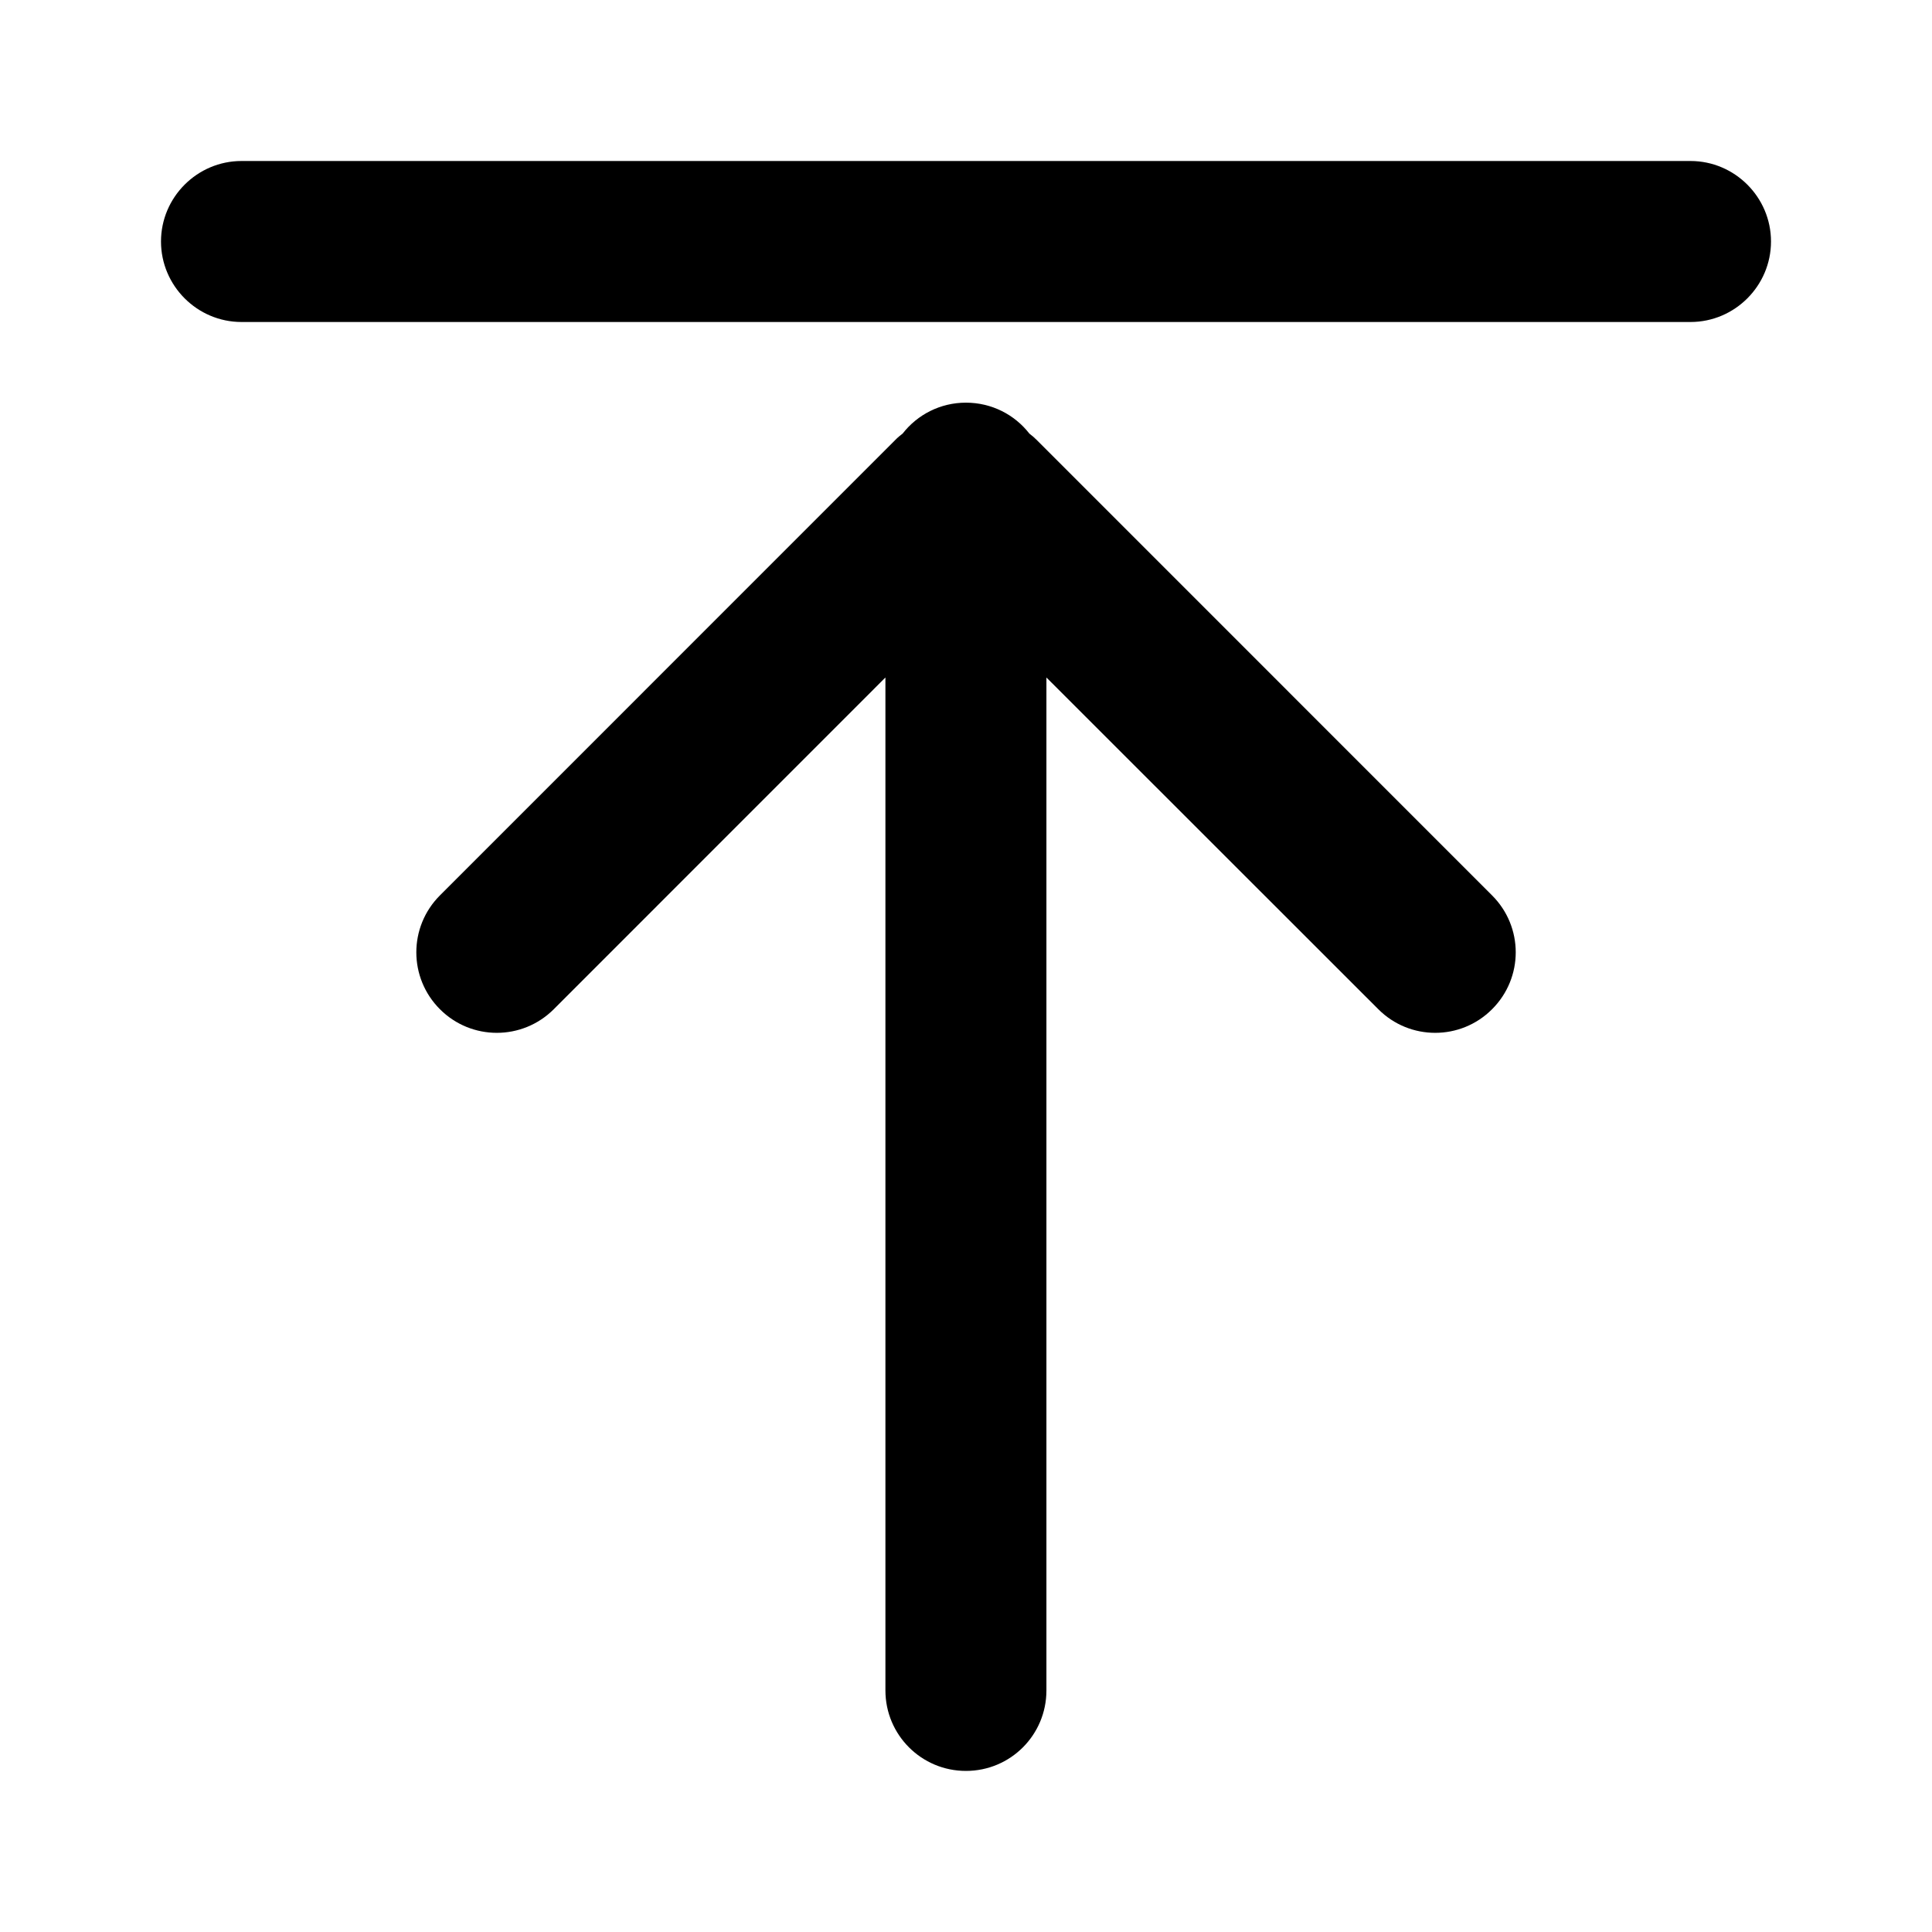 <svg width="24" height="24" viewBox="0 0 24 24" fill="currentColor" xmlns="http://www.w3.org/2000/svg" focusable="false" aria-hidden="true">
  <path fill-rule="evenodd" clip-rule="evenodd" d="M10.999 8.416V20.999C10.999 21.552 11.447 21.999 11.999 21.999C12.553 21.999 12.999 21.552 12.999 20.999V8.416L17.122 12.537C17.512 12.928 18.145 12.928 18.535 12.537C18.927 12.146 18.927 11.514 18.535 11.123L12.879 5.466C12.85 5.437 12.819 5.41 12.787 5.386C12.604 5.151 12.319 5.002 11.999 5.002C11.681 5.002 11.396 5.151 11.213 5.386C11.181 5.41 11.149 5.437 11.121 5.466L5.465 11.123C5.074 11.514 5.074 12.146 5.465 12.537C5.855 12.928 6.488 12.928 6.879 12.537L10.999 8.416Z"></path><path fill-rule="evenodd" clip-rule="evenodd" d="M21 4H3C2.45 4 2 3.55 2 3C2 2.45 2.45 2 3 2H21C21.55 2 22 2.45 22 3C22 3.55 21.55 4 21 4"></path>
</svg>

